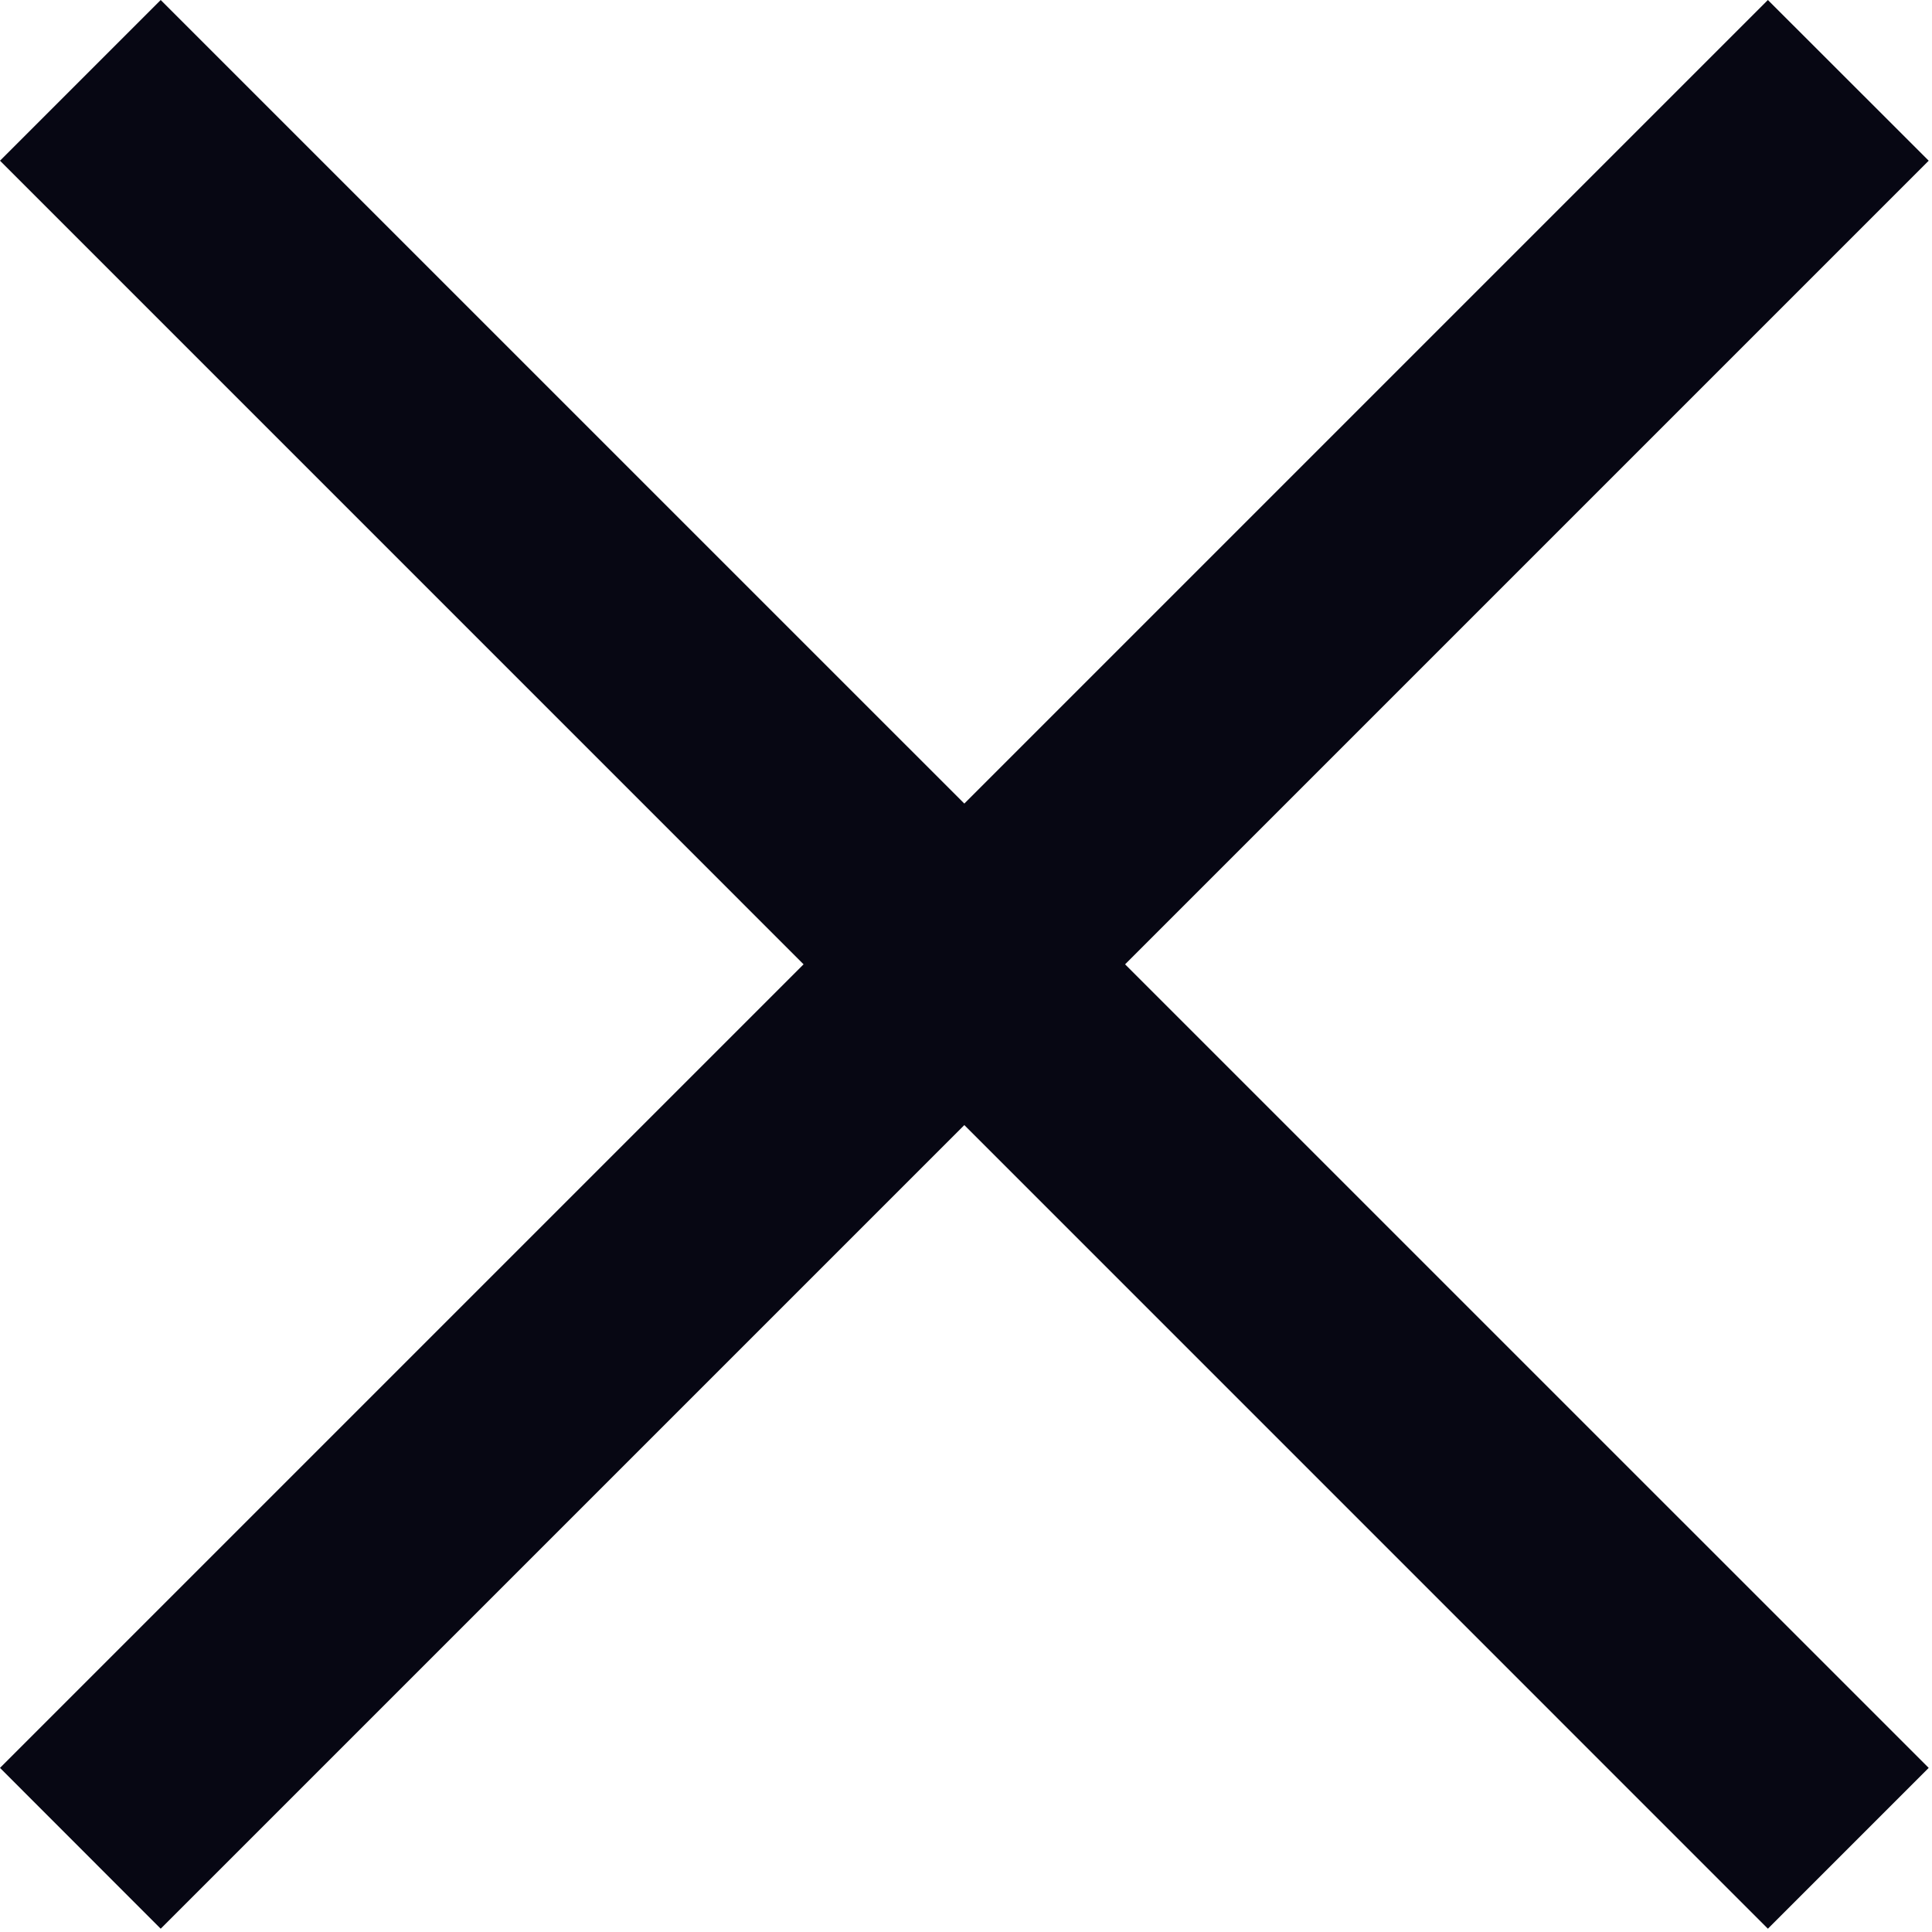 <svg width="100%" viewBox="0 0 17 17" fill="none" xmlns="http://www.w3.org/2000/svg">
<path fill-rule="evenodd" clip-rule="evenodd" d="M16.971 1.414L1.414 16.971L0 15.556L15.556 4.75645e-05L16.971 1.414Z" fill="#070713"/>
<path fill-rule="evenodd" clip-rule="evenodd" d="M0 1.414L15.556 16.971L16.971 15.556L1.414 4.75645e-05L0 1.414Z" fill="#070713"/>
</svg>
